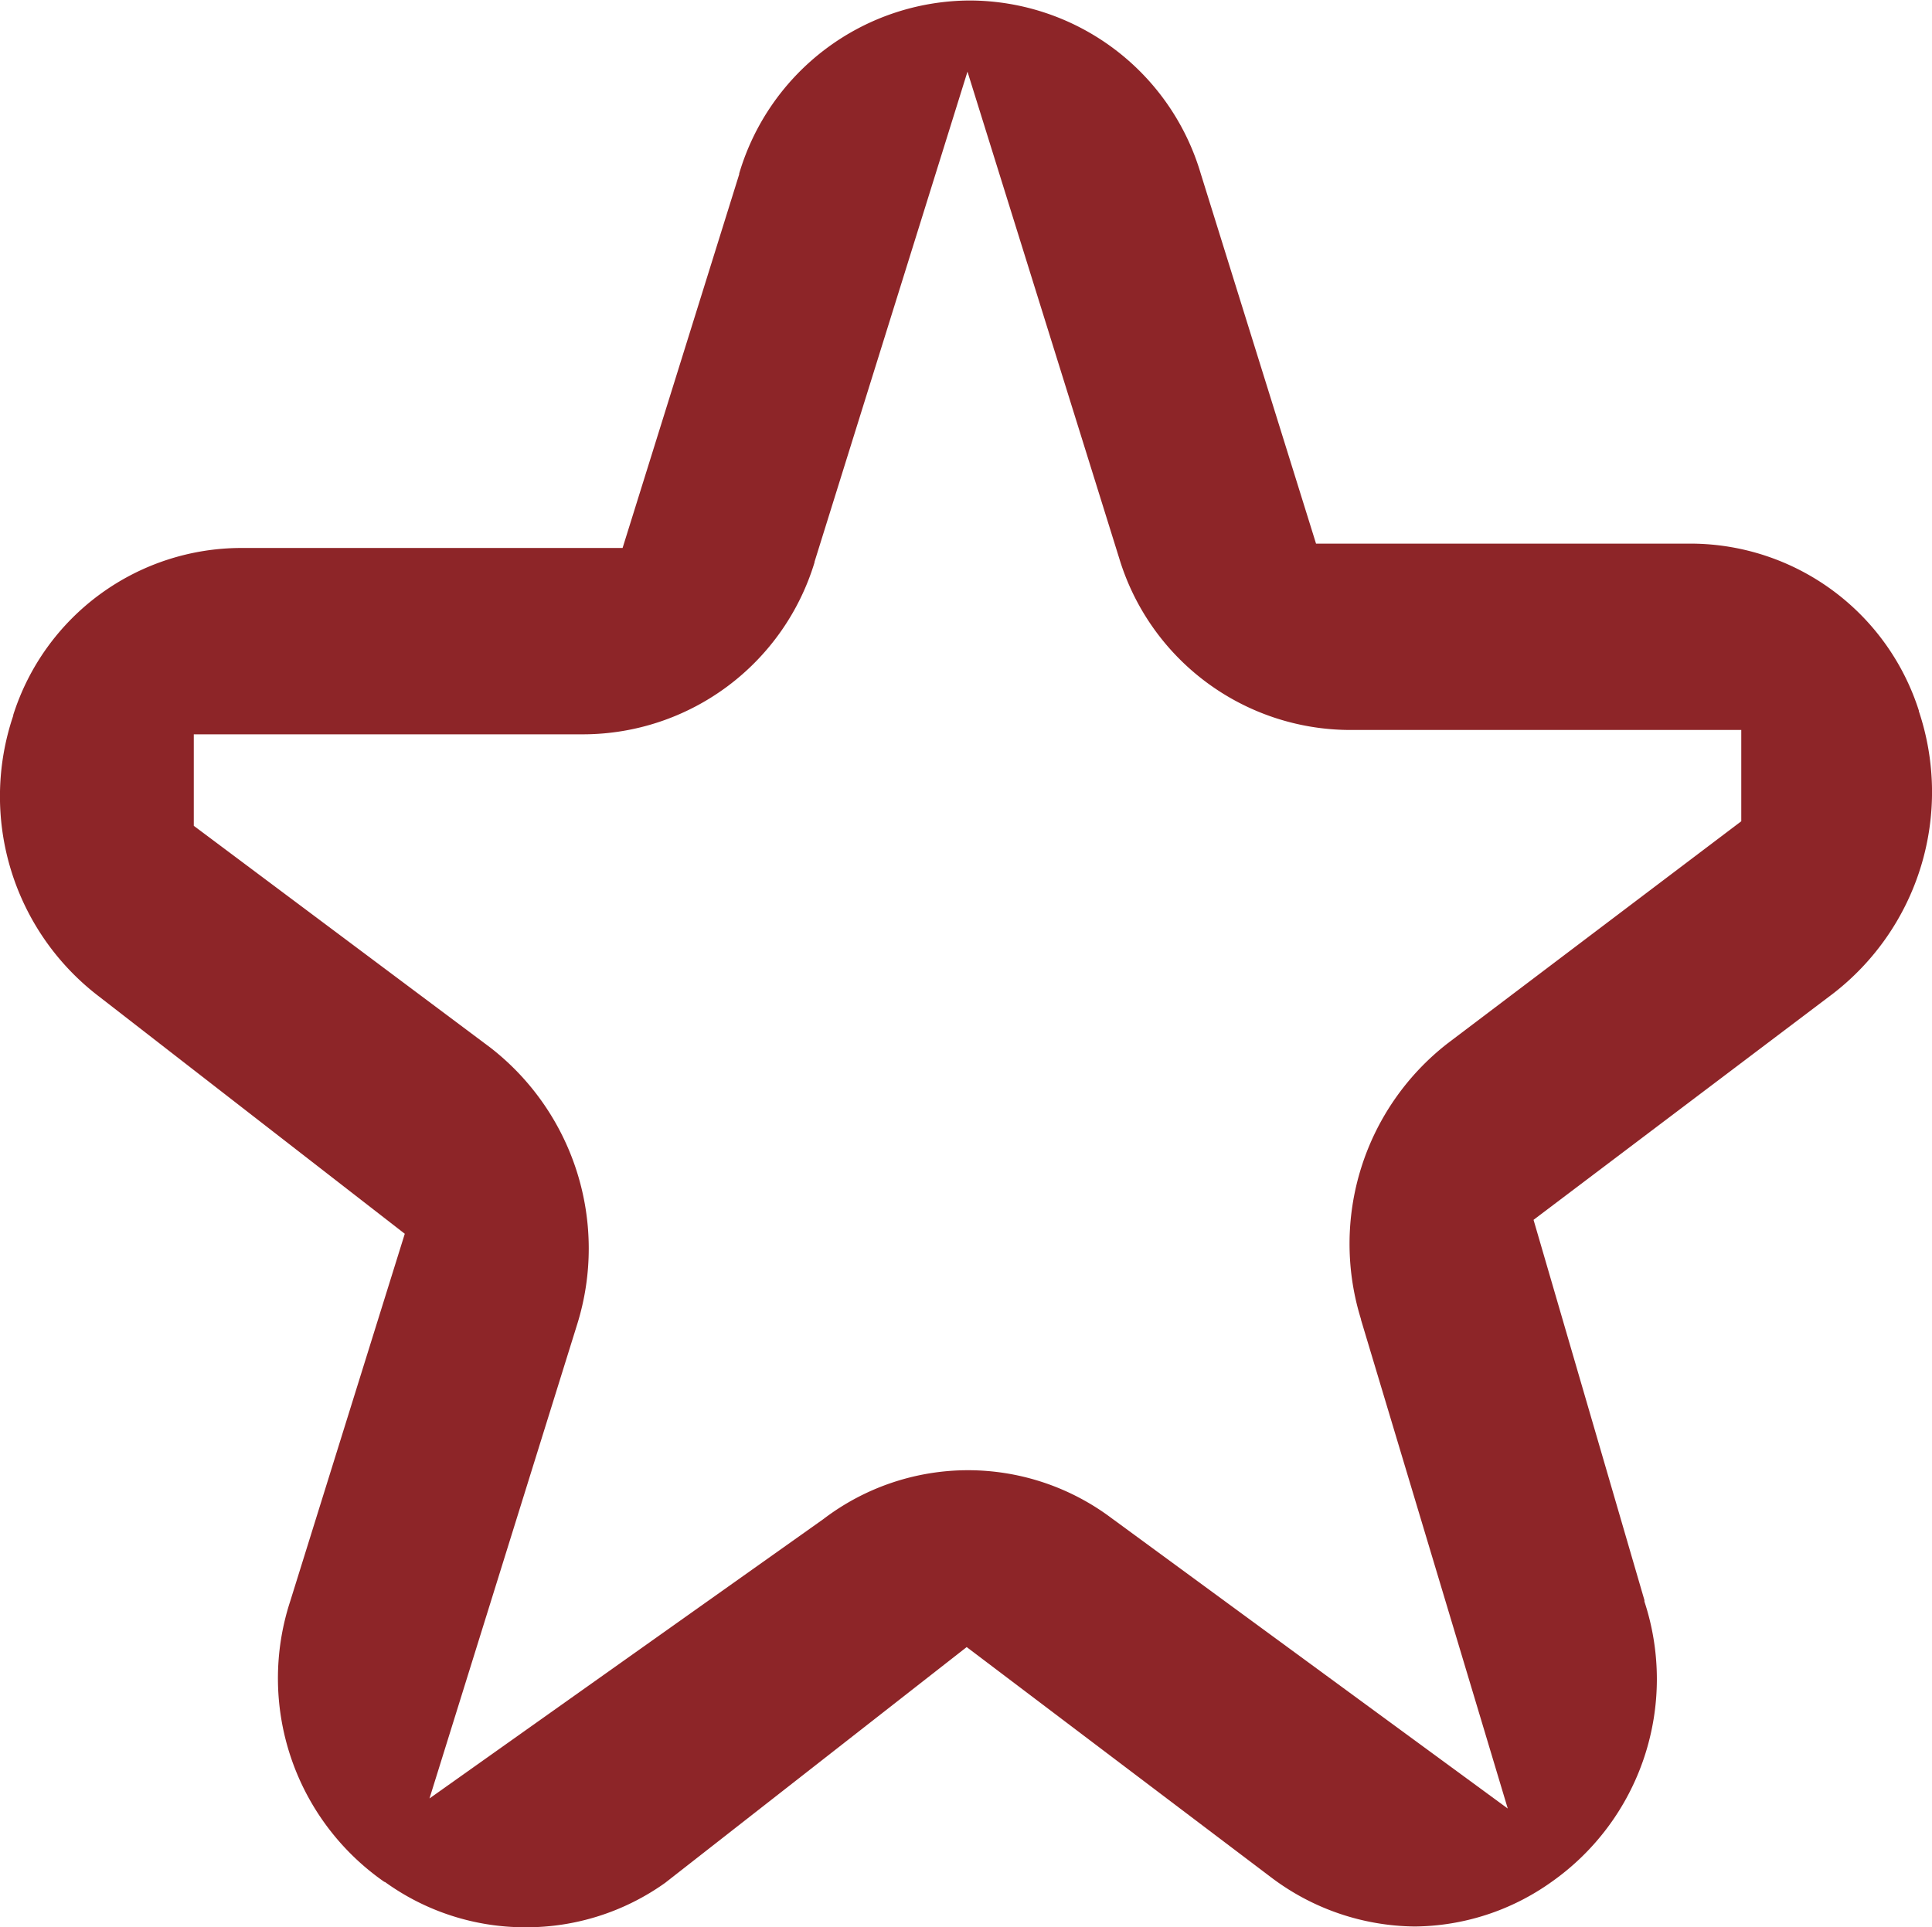 <svg xmlns="http://www.w3.org/2000/svg" width="19.55" height="19.506" viewBox="0 0 19.55 19.506">
  <path id="Subtraction_24" data-name="Subtraction 24" d="M1658.6-448.515a2.421,2.421,0,0,1-1.423-.459l-.005,0a2.51,2.51,0,0,1-.953-2.842l1.159-3.718-3.092-2.4a2.548,2.548,0,0,1-.87-2.844l0-.007a2.424,2.424,0,0,1,2.316-1.69h3.85l1.18-3.782,0-.008a2.444,2.444,0,0,1,2.335-1.751,2.444,2.444,0,0,1,2.335,1.751l1.167,3.746h3.8a2.428,2.428,0,0,1,2.3,1.69l0,.006a2.578,2.578,0,0,1-.868,2.858l-3.031,2.29,1.122,3.849,0,.014a2.51,2.51,0,0,1-.943,2.84,2.417,2.417,0,0,1-1.381.449,2.446,2.446,0,0,1-1.457-.5l-3.077-2.328-3.051,2.386A2.418,2.418,0,0,1,1658.6-448.515Zm4.471-4.626a2.419,2.419,0,0,1,1.46.486l4.008,2.938-1.485-4.947v-.005a2.57,2.57,0,0,1,.879-2.794l2.969-2.246v-.924h-3.964a2.446,2.446,0,0,1-2.331-1.739l-1.535-4.924-1.548,4.962,0,.006a2.451,2.451,0,0,1-2.335,1.739h-3.946v.926l3,2.244a2.574,2.574,0,0,1,.88,2.8l-1.495,4.8,3.977-2.821.011-.008A2.415,2.415,0,0,1,1663.072-453.141Z" transform="translate(-1653.282 468.021)" fill="#8d2528"/>
</svg>
